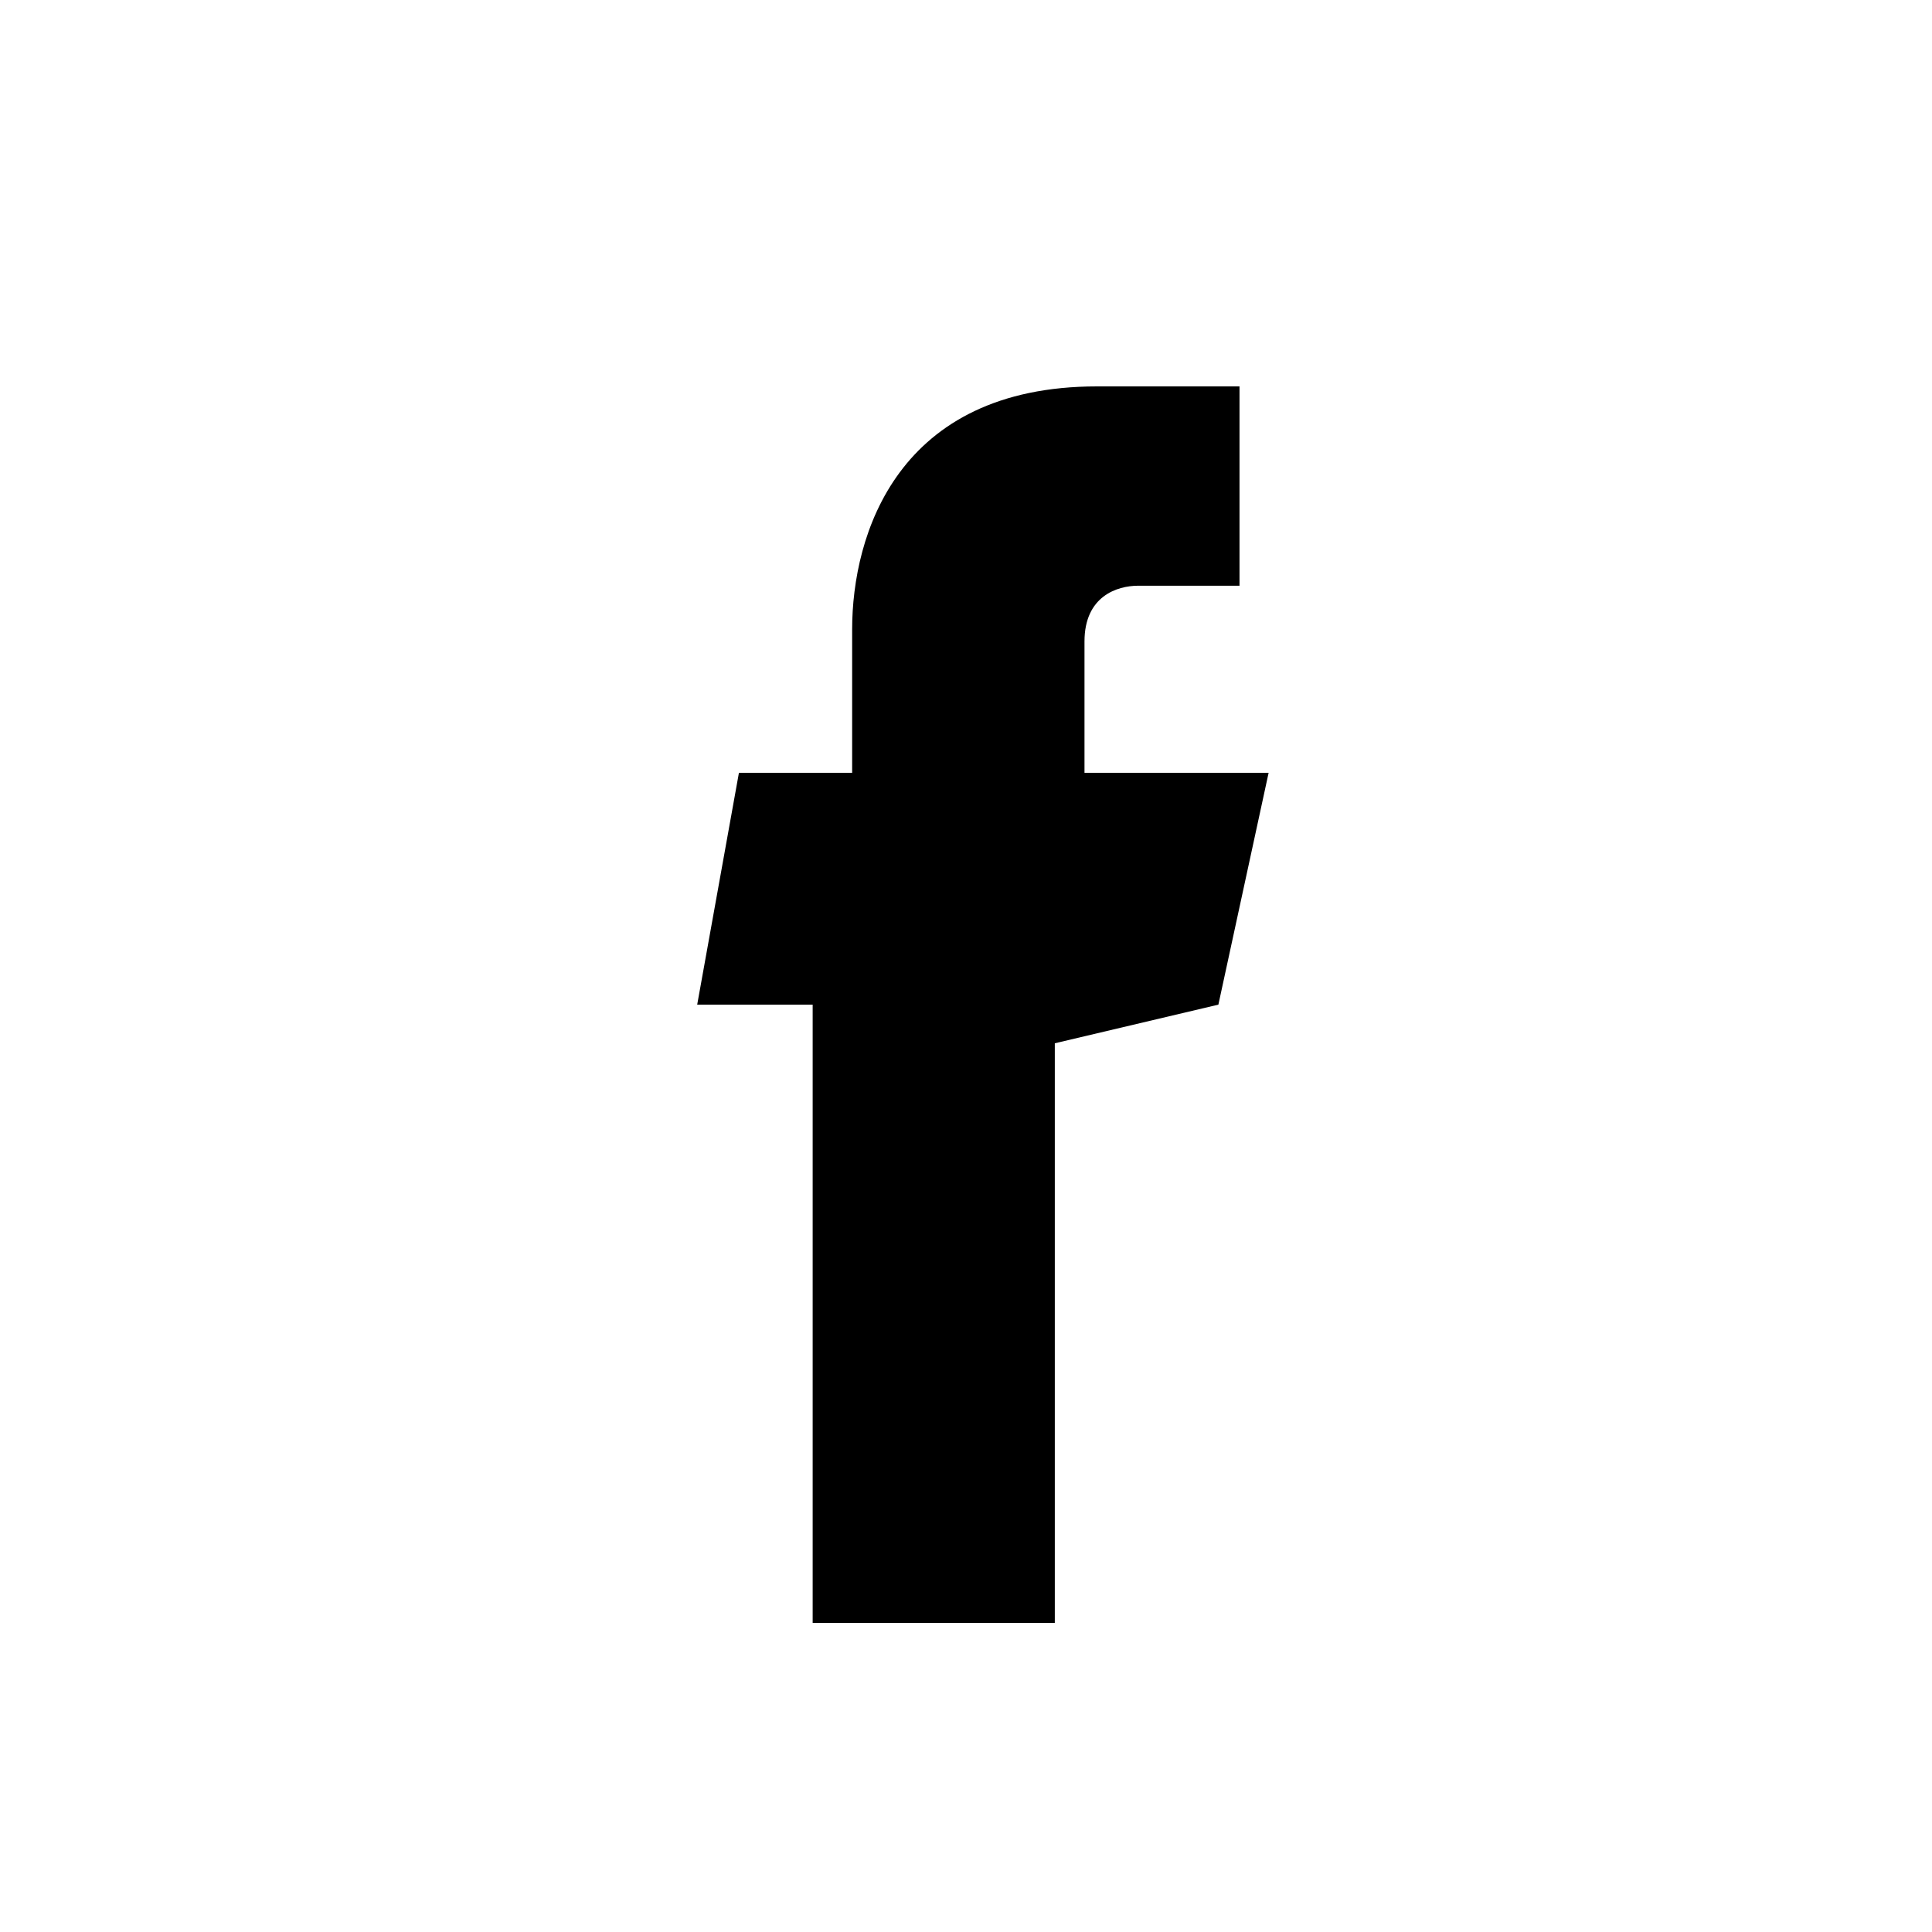 <svg viewBox="0 0 30 30" style="background-color:#ffffff00" xmlns="http://www.w3.org/2000/svg"><path d="M0 0h30.074v30H0z" fill="#fff"/><path d="M19.715 12H16.84V9.96c0-.7.504-.865.834-.865h1.573V6h-2.212c-3.098 0-3.803 2.3-3.803 3.773V12h-1.758l-.648 3.6h1.793v9.6h3.76v-9l2.54-.6.78-3.6z"/></svg>